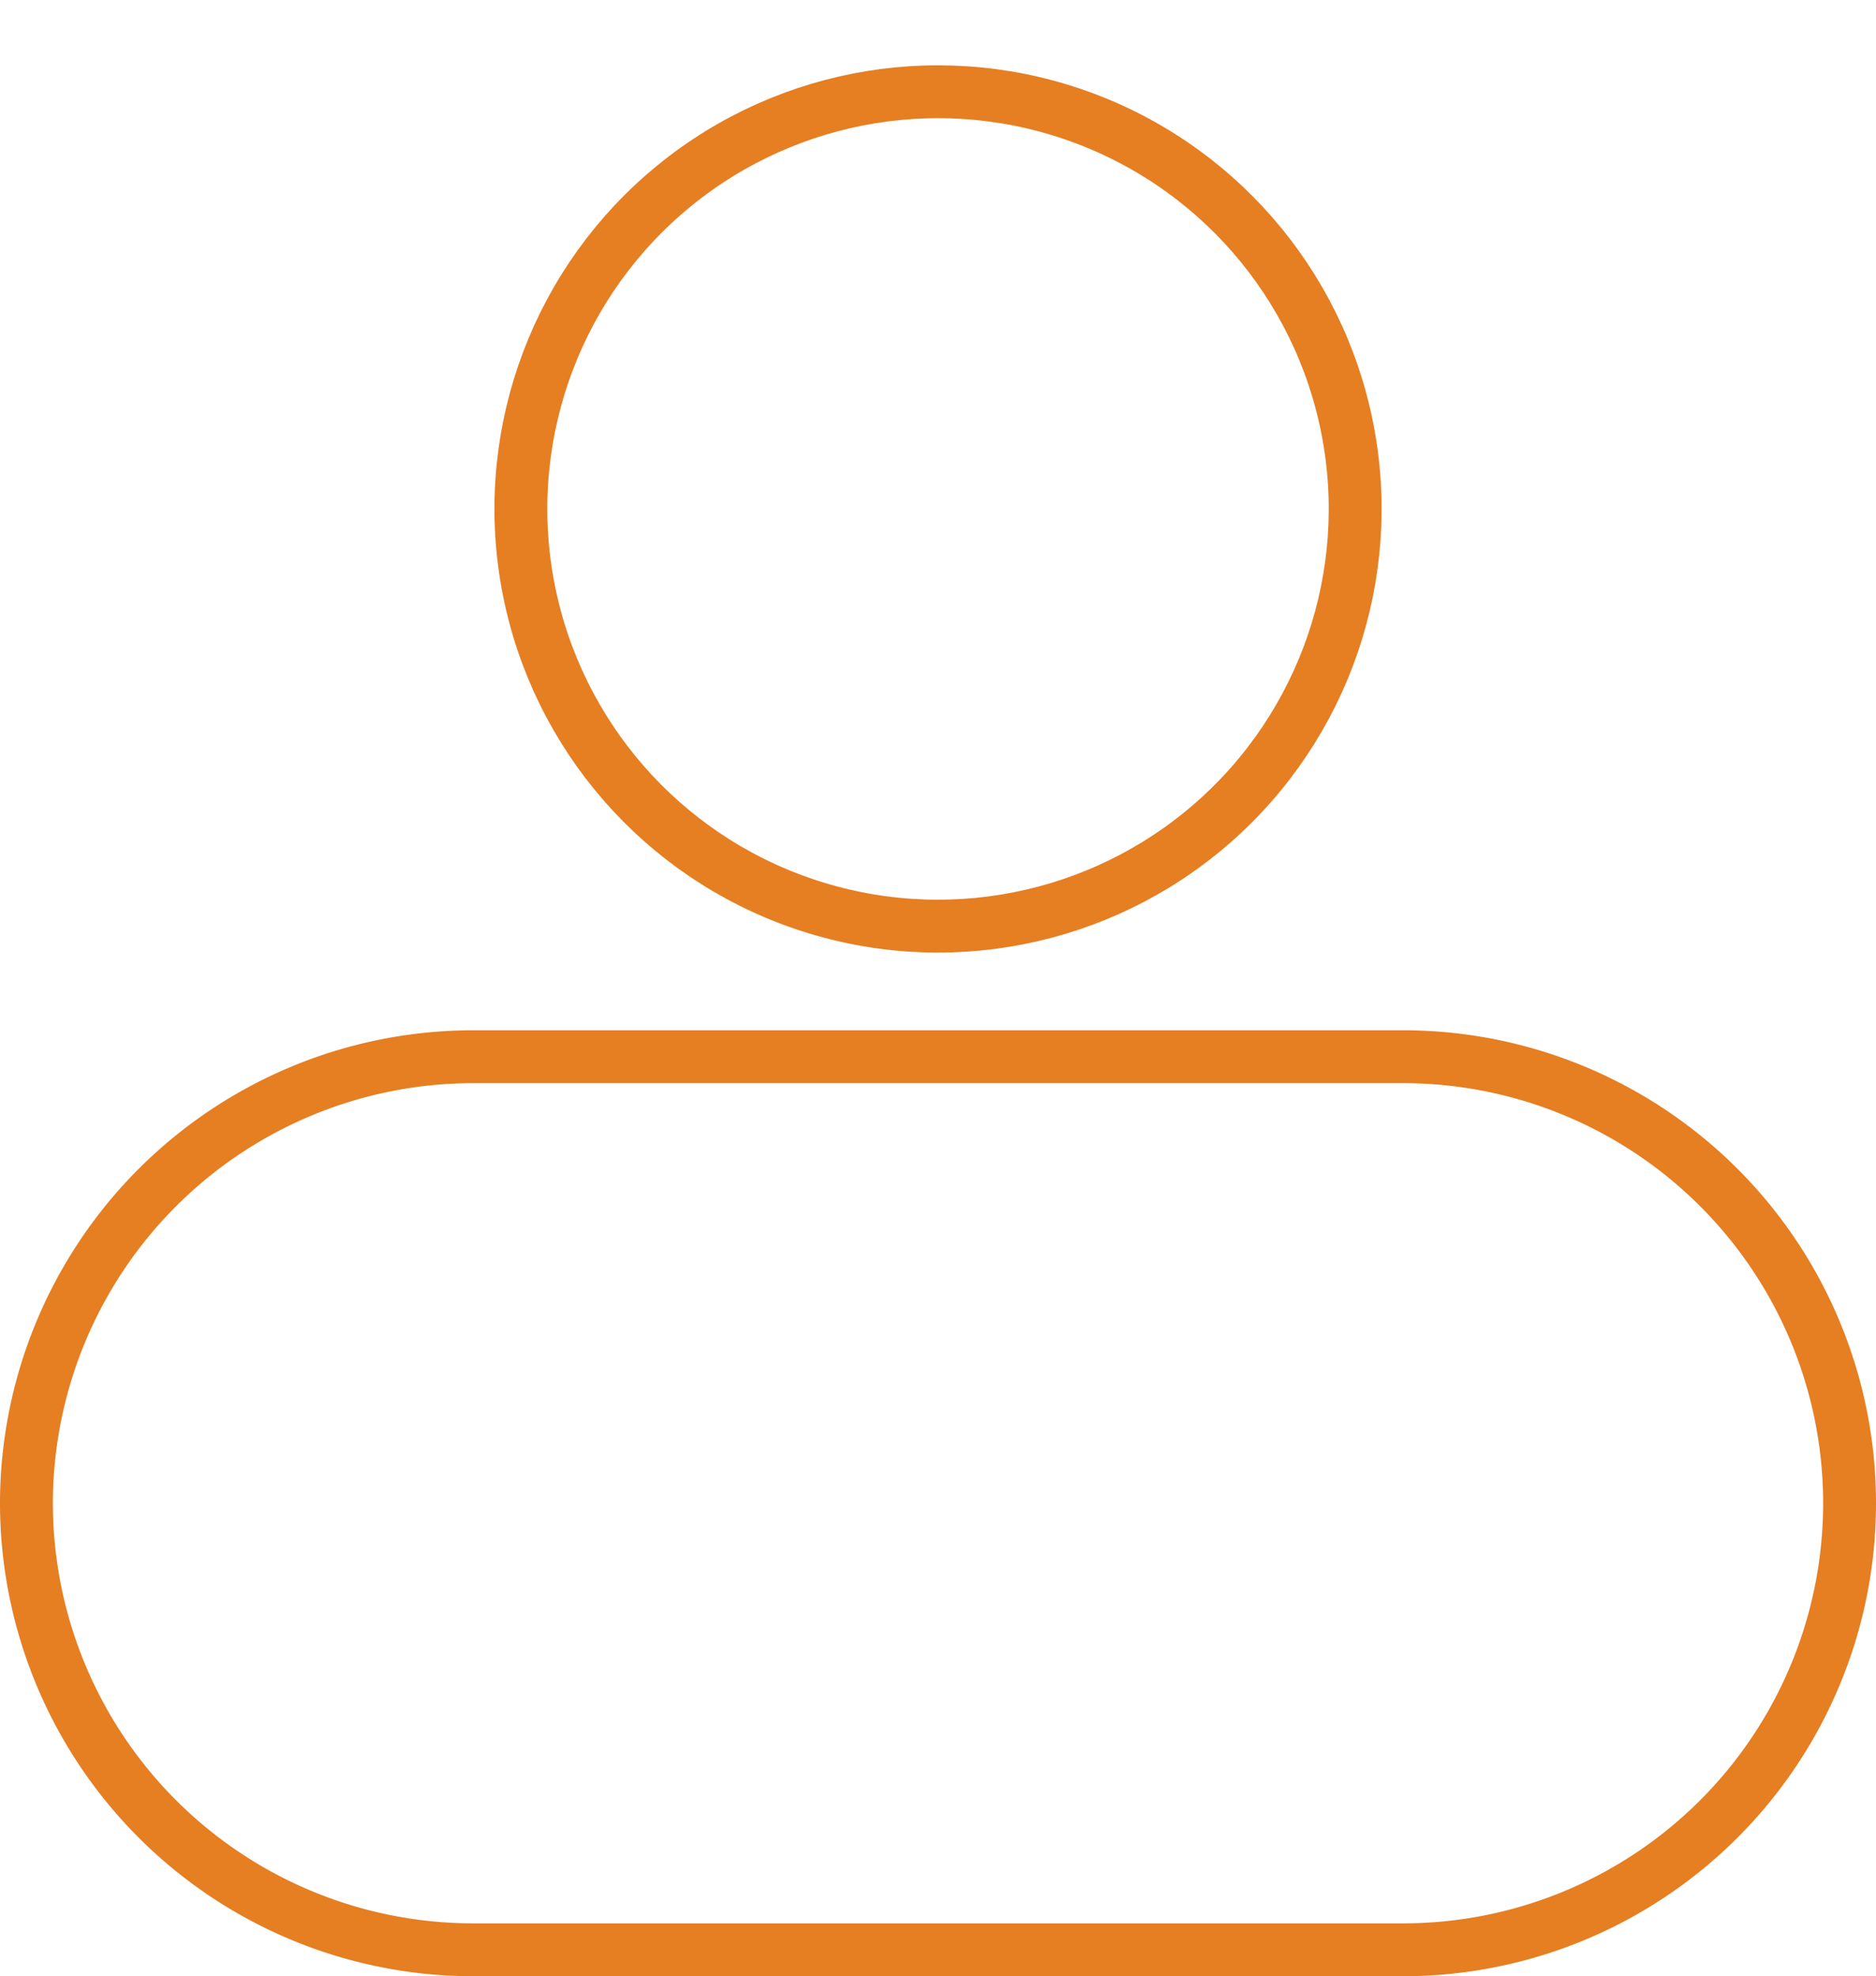 <svg xmlns="http://www.w3.org/2000/svg" width="35.483" height="37.376" viewBox="0 0 35.483 37.376">
  <g id="d17af3d5a090bb32af36942c17c7fe03" transform="translate(-0.29 1.098)">
    <circle id="Ellipse_12" data-name="Ellipse 12" cx="7.89" cy="7.89" r="7.89" transform="translate(8.98 2.003) rotate(-9.217)" fill="none" stroke="#e67e22" stroke-width="1"/>
    <path id="Path_3381" data-name="Path 3381" d="M.79,25.045A8.452,8.452,0,0,0,9.235,33.49H26.828a8.445,8.445,0,0,0,0-16.89H9.235A8.452,8.452,0,0,0,.79,25.045Z" transform="translate(0 2.287)" fill="none" stroke="#e67e22" stroke-width="1"/>
  </g>
</svg>
